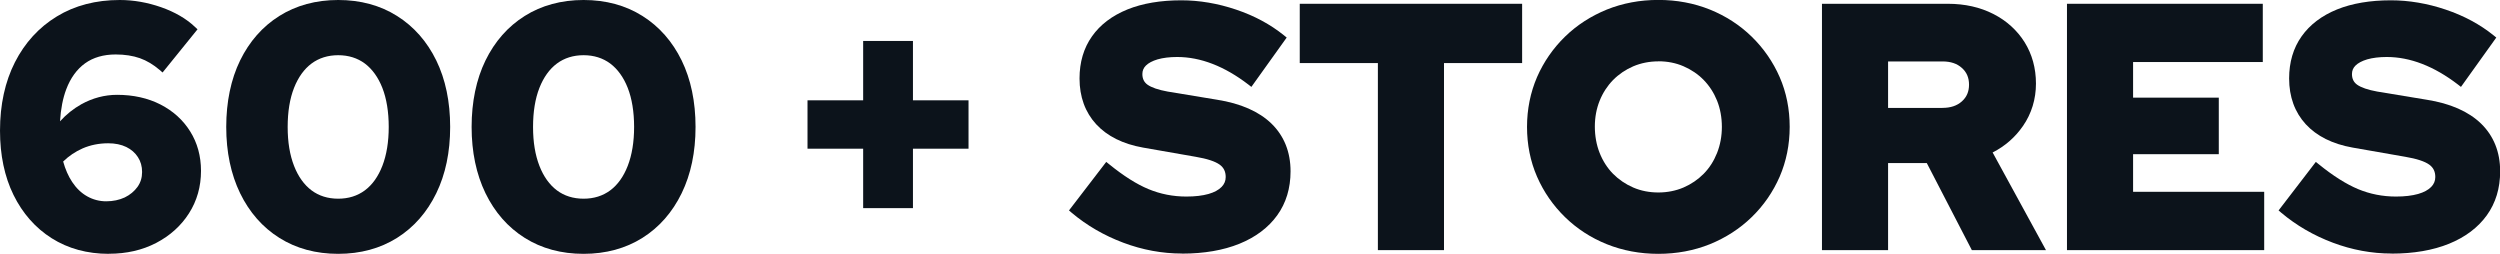 <?xml version="1.0" encoding="UTF-8"?>
<svg id="b" data-name="圖層 2" xmlns="http://www.w3.org/2000/svg" width="336.93" height="34.21" viewBox="0 0 336.93 34.21">
  <g id="c" data-name="圖層 3">
    <path d="M14.67,34.21c-2.91,0-5.5-.71-7.7-2.1-2.2-1.39-3.93-3.36-5.15-5.84-1.21-2.46-1.82-5.38-1.82-8.66,0-3.5,.68-6.6,2.01-9.22,1.34-2.63,3.24-4.71,5.66-6.18C10.08,.74,12.93,0,16.14,0c1.86,0,3.73,.33,5.57,.97,1.85,.65,3.39,1.54,4.57,2.66l.34,.32-4.71,5.82-.39-.34c-.84-.72-1.74-1.26-2.67-1.59-.94-.33-2.04-.5-3.26-.5-1.63,0-3.02,.4-4.12,1.19-1.11,.8-1.96,1.97-2.54,3.5-.46,1.21-.74,2.66-.84,4.32,.85-.94,1.82-1.71,2.89-2.31,1.51-.83,3.12-1.26,4.8-1.26,2.19,0,4.15,.44,5.84,1.3,1.7,.87,3.05,2.09,4.01,3.63,.97,1.54,1.46,3.34,1.46,5.32,0,2.11-.54,4.03-1.62,5.72-1.07,1.68-2.56,3.02-4.42,3.99-1.86,.97-4,1.46-6.37,1.46Zm-6.16-12.45c.29,1.05,.7,1.99,1.22,2.77,.55,.83,1.23,1.49,2.02,1.93,.78,.44,1.64,.67,2.56,.67s1.77-.18,2.5-.52c.72-.35,1.29-.83,1.72-1.42,.42-.59,.62-1.25,.62-2.01s-.19-1.43-.56-2c-.38-.59-.9-1.04-1.57-1.37-.68-.33-1.5-.5-2.43-.5-1.24,0-2.4,.23-3.46,.69-.97,.43-1.85,1.02-2.61,1.76Z" style="fill: #0c131b;"/>
    <path d="M45.58,34.21c-3,0-5.66-.72-7.93-2.15-2.26-1.42-4.04-3.45-5.29-6.02-1.24-2.56-1.87-5.56-1.87-8.93s.63-6.42,1.87-8.96c1.25-2.56,3.03-4.58,5.29-6,2.26-1.42,4.93-2.15,7.93-2.15s5.66,.72,7.93,2.15c2.26,1.42,4.04,3.44,5.29,6,1.24,2.54,1.87,5.56,1.87,8.96s-.63,6.38-1.87,8.93c-1.25,2.57-3.03,4.6-5.29,6.02-2.26,1.42-4.93,2.15-7.93,2.15Zm0-26.77c-1.39,0-2.59,.38-3.59,1.12-1.01,.75-1.8,1.86-2.36,3.28-.57,1.45-.86,3.22-.86,5.27s.29,3.78,.86,5.25c.56,1.44,1.36,2.55,2.36,3.3,.99,.74,2.2,1.12,3.59,1.12s2.59-.38,3.59-1.12c1.01-.75,1.8-1.86,2.36-3.3,.57-1.47,.86-3.23,.86-5.25s-.29-3.82-.86-5.27c-.56-1.42-1.36-2.53-2.36-3.28-1-.74-2.2-1.12-3.59-1.12Z" style="fill: #0c131b;"/>
    <path d="M78.65,34.21c-3,0-5.66-.72-7.93-2.15-2.26-1.42-4.04-3.45-5.29-6.02-1.24-2.56-1.87-5.56-1.87-8.93s.63-6.42,1.87-8.96c1.25-2.56,3.03-4.58,5.29-6,2.26-1.42,4.93-2.15,7.93-2.15s5.66,.72,7.93,2.15c2.26,1.42,4.04,3.44,5.29,6,1.24,2.54,1.87,5.56,1.87,8.96s-.63,6.38-1.87,8.93c-1.25,2.57-3.03,4.6-5.29,6.02-2.26,1.42-4.93,2.15-7.93,2.15Zm0-26.77c-1.39,0-2.59,.38-3.59,1.12-1.01,.75-1.8,1.86-2.36,3.28-.57,1.45-.86,3.22-.86,5.27s.29,3.78,.86,5.25c.56,1.44,1.36,2.55,2.36,3.3,.99,.74,2.2,1.12,3.59,1.12s2.59-.38,3.59-1.12c1.01-.75,1.8-1.86,2.36-3.3,.57-1.47,.86-3.23,.86-5.25s-.29-3.82-.86-5.27c-.56-1.42-1.36-2.53-2.36-3.28-1-.74-2.2-1.12-3.59-1.12Z" style="fill: #0c131b;"/>
    <polygon points="116.33 28.05 116.33 20.04 108.83 20.04 108.83 13.52 116.33 13.52 116.33 5.52 123.04 5.52 123.04 13.52 130.53 13.52 130.53 20.04 123.04 20.04 123.04 28.05 116.33 28.05" style="fill: #0c131b;"/>
    <path d="M159.29,34.17c-2.66,0-5.32-.49-7.9-1.46-2.59-.97-4.93-2.33-6.96-4.04l-.36-.31,5.02-6.54,.4,.32c1.92,1.56,3.7,2.69,5.3,3.35,1.59,.66,3.3,1,5.1,1,1.18,0,2.18-.12,2.99-.35,.77-.22,1.36-.54,1.76-.95,.37-.38,.55-.82,.55-1.33,0-.73-.26-1.27-.81-1.67-.61-.44-1.7-.8-3.24-1.06l-7.09-1.24c-2.71-.48-4.83-1.54-6.31-3.14-1.49-1.62-2.25-3.7-2.25-6.18,0-2.18,.56-4.09,1.68-5.67,1.11-1.58,2.72-2.79,4.78-3.63,2.03-.82,4.47-1.23,7.25-1.23,2.43,0,4.92,.42,7.38,1.25,2.47,.83,4.64,2,6.46,3.47l.37,.3-4.76,6.65-.41-.32c-3.21-2.46-6.43-3.71-9.59-3.71-1.02,0-1.91,.11-2.64,.32-.7,.21-1.23,.49-1.58,.84-.32,.32-.47,.69-.47,1.14,0,.63,.23,1.1,.69,1.43,.53,.38,1.45,.7,2.72,.93l6.66,1.1c3.18,.5,5.65,1.59,7.33,3.22,1.7,1.66,2.57,3.82,2.57,6.43,0,2.27-.6,4.27-1.8,5.93-1.19,1.65-2.9,2.94-5.09,3.83-2.17,.88-4.77,1.33-7.73,1.33Z" style="fill: #0c131b;"/>
    <polygon points="185.7 33.71 185.7 8.5 175.17 8.5 175.17 .51 205.14 .51 205.14 8.5 194.61 8.5 194.61 33.71 185.7 33.71" style="fill: #0c131b;"/>
    <path d="M186.2,33.21V8h-10.53V1.01h28.98V8h-10.53v25.21h-7.91Z" style="fill: #0c131b;"/>
    <path d="M223.5,34.21c-2.48,0-4.81-.44-6.95-1.3-2.14-.86-4.03-2.09-5.63-3.65s-2.87-3.39-3.77-5.45c-.9-2.06-1.35-4.32-1.35-6.71s.46-4.64,1.35-6.71c.9-2.06,2.17-3.89,3.77-5.45,1.6-1.56,3.5-2.78,5.63-3.65,2.14-.86,4.47-1.3,6.95-1.3s4.81,.44,6.95,1.3c2.13,.86,4.03,2.09,5.63,3.65,1.6,1.56,2.87,3.39,3.77,5.45,.9,2.06,1.35,4.32,1.35,6.71s-.46,4.65-1.35,6.71c-.9,2.06-2.16,3.89-3.77,5.45-1.6,1.56-3.5,2.78-5.63,3.65-2.14,.86-4.48,1.3-6.95,1.3Zm0-25.94c-1.21,0-2.35,.23-3.39,.67-1.04,.45-1.95,1.07-2.72,1.85-.76,.78-1.37,1.71-1.8,2.78-.43,1.07-.65,2.24-.65,3.49s.22,2.48,.65,3.56c.43,1.08,1.04,2.03,1.8,2.8s1.68,1.4,2.72,1.85c1.04,.45,2.18,.67,3.39,.67s2.36-.23,3.39-.67c1.04-.45,1.95-1.07,2.72-1.85s1.37-1.72,1.8-2.8c.43-1.09,.65-2.27,.65-3.52s-.22-2.47-.65-3.54c-.43-1.07-1.04-2-1.8-2.78-.76-.78-1.68-1.4-2.72-1.85-1.04-.45-2.18-.67-3.39-.67Z" style="fill: #0c131b;"/>
    <path d="M265.75,33.71l-6.07-11.73h-5.22v11.73h-8.91V.51h16.97c2.28,0,4.33,.46,6.12,1.37,1.79,.91,3.21,2.2,4.22,3.81,1.01,1.62,1.53,3.5,1.53,5.58s-.59,4.04-1.75,5.71c-1.05,1.52-2.42,2.72-4.09,3.57l7.19,13.16h-9.98Zm-3.97-19.17c1.11,0,1.97-.29,2.63-.88,.65-.58,.96-1.32,.96-2.25s-.31-1.67-.96-2.25c-.66-.6-1.52-.88-2.63-.88h-7.32v6.27h7.32Z" style="fill: #0c131b;"/>
    <polygon points="278.57 33.71 278.57 .51 304.96 .51 304.96 8.36 287.48 8.36 287.48 13.16 299.03 13.16 299.03 20.78 287.48 20.78 287.48 25.85 305.15 25.85 305.15 33.71 278.57 33.71" style="fill: #0c131b;"/>
    <path d="M322.31,34.17c-2.66,0-5.32-.49-7.9-1.46-2.59-.97-4.93-2.33-6.96-4.04l-.36-.31,5.02-6.54,.4,.32c1.92,1.56,3.7,2.68,5.3,3.35,1.59,.66,3.3,1,5.1,1,1.18,0,2.18-.12,2.99-.35,.77-.22,1.36-.54,1.76-.95,.37-.38,.55-.82,.55-1.33,0-.73-.26-1.27-.81-1.67-.61-.44-1.7-.8-3.24-1.06l-7.09-1.24c-2.71-.48-4.83-1.54-6.31-3.14-1.49-1.62-2.25-3.7-2.25-6.18,0-2.18,.56-4.09,1.68-5.67,1.11-1.57,2.71-2.79,4.78-3.63,2.03-.82,4.47-1.23,7.25-1.23,2.43,0,4.92,.42,7.38,1.25,2.47,.83,4.64,2,6.46,3.47l.37,.3-4.76,6.65-.41-.32c-3.21-2.46-6.43-3.71-9.59-3.71-1.02,0-1.91,.11-2.64,.32-.7,.21-1.23,.49-1.58,.84-.32,.32-.47,.69-.47,1.14,0,.63,.23,1.1,.69,1.43,.53,.38,1.45,.7,2.72,.93l6.66,1.1c3.18,.5,5.65,1.59,7.33,3.22,1.7,1.66,2.57,3.82,2.57,6.43,0,2.27-.6,4.27-1.8,5.93-1.19,1.65-2.9,2.94-5.09,3.83-2.17,.88-4.77,1.33-7.73,1.33Z" style="fill: #0c131b;"/>
  </g>
</svg>